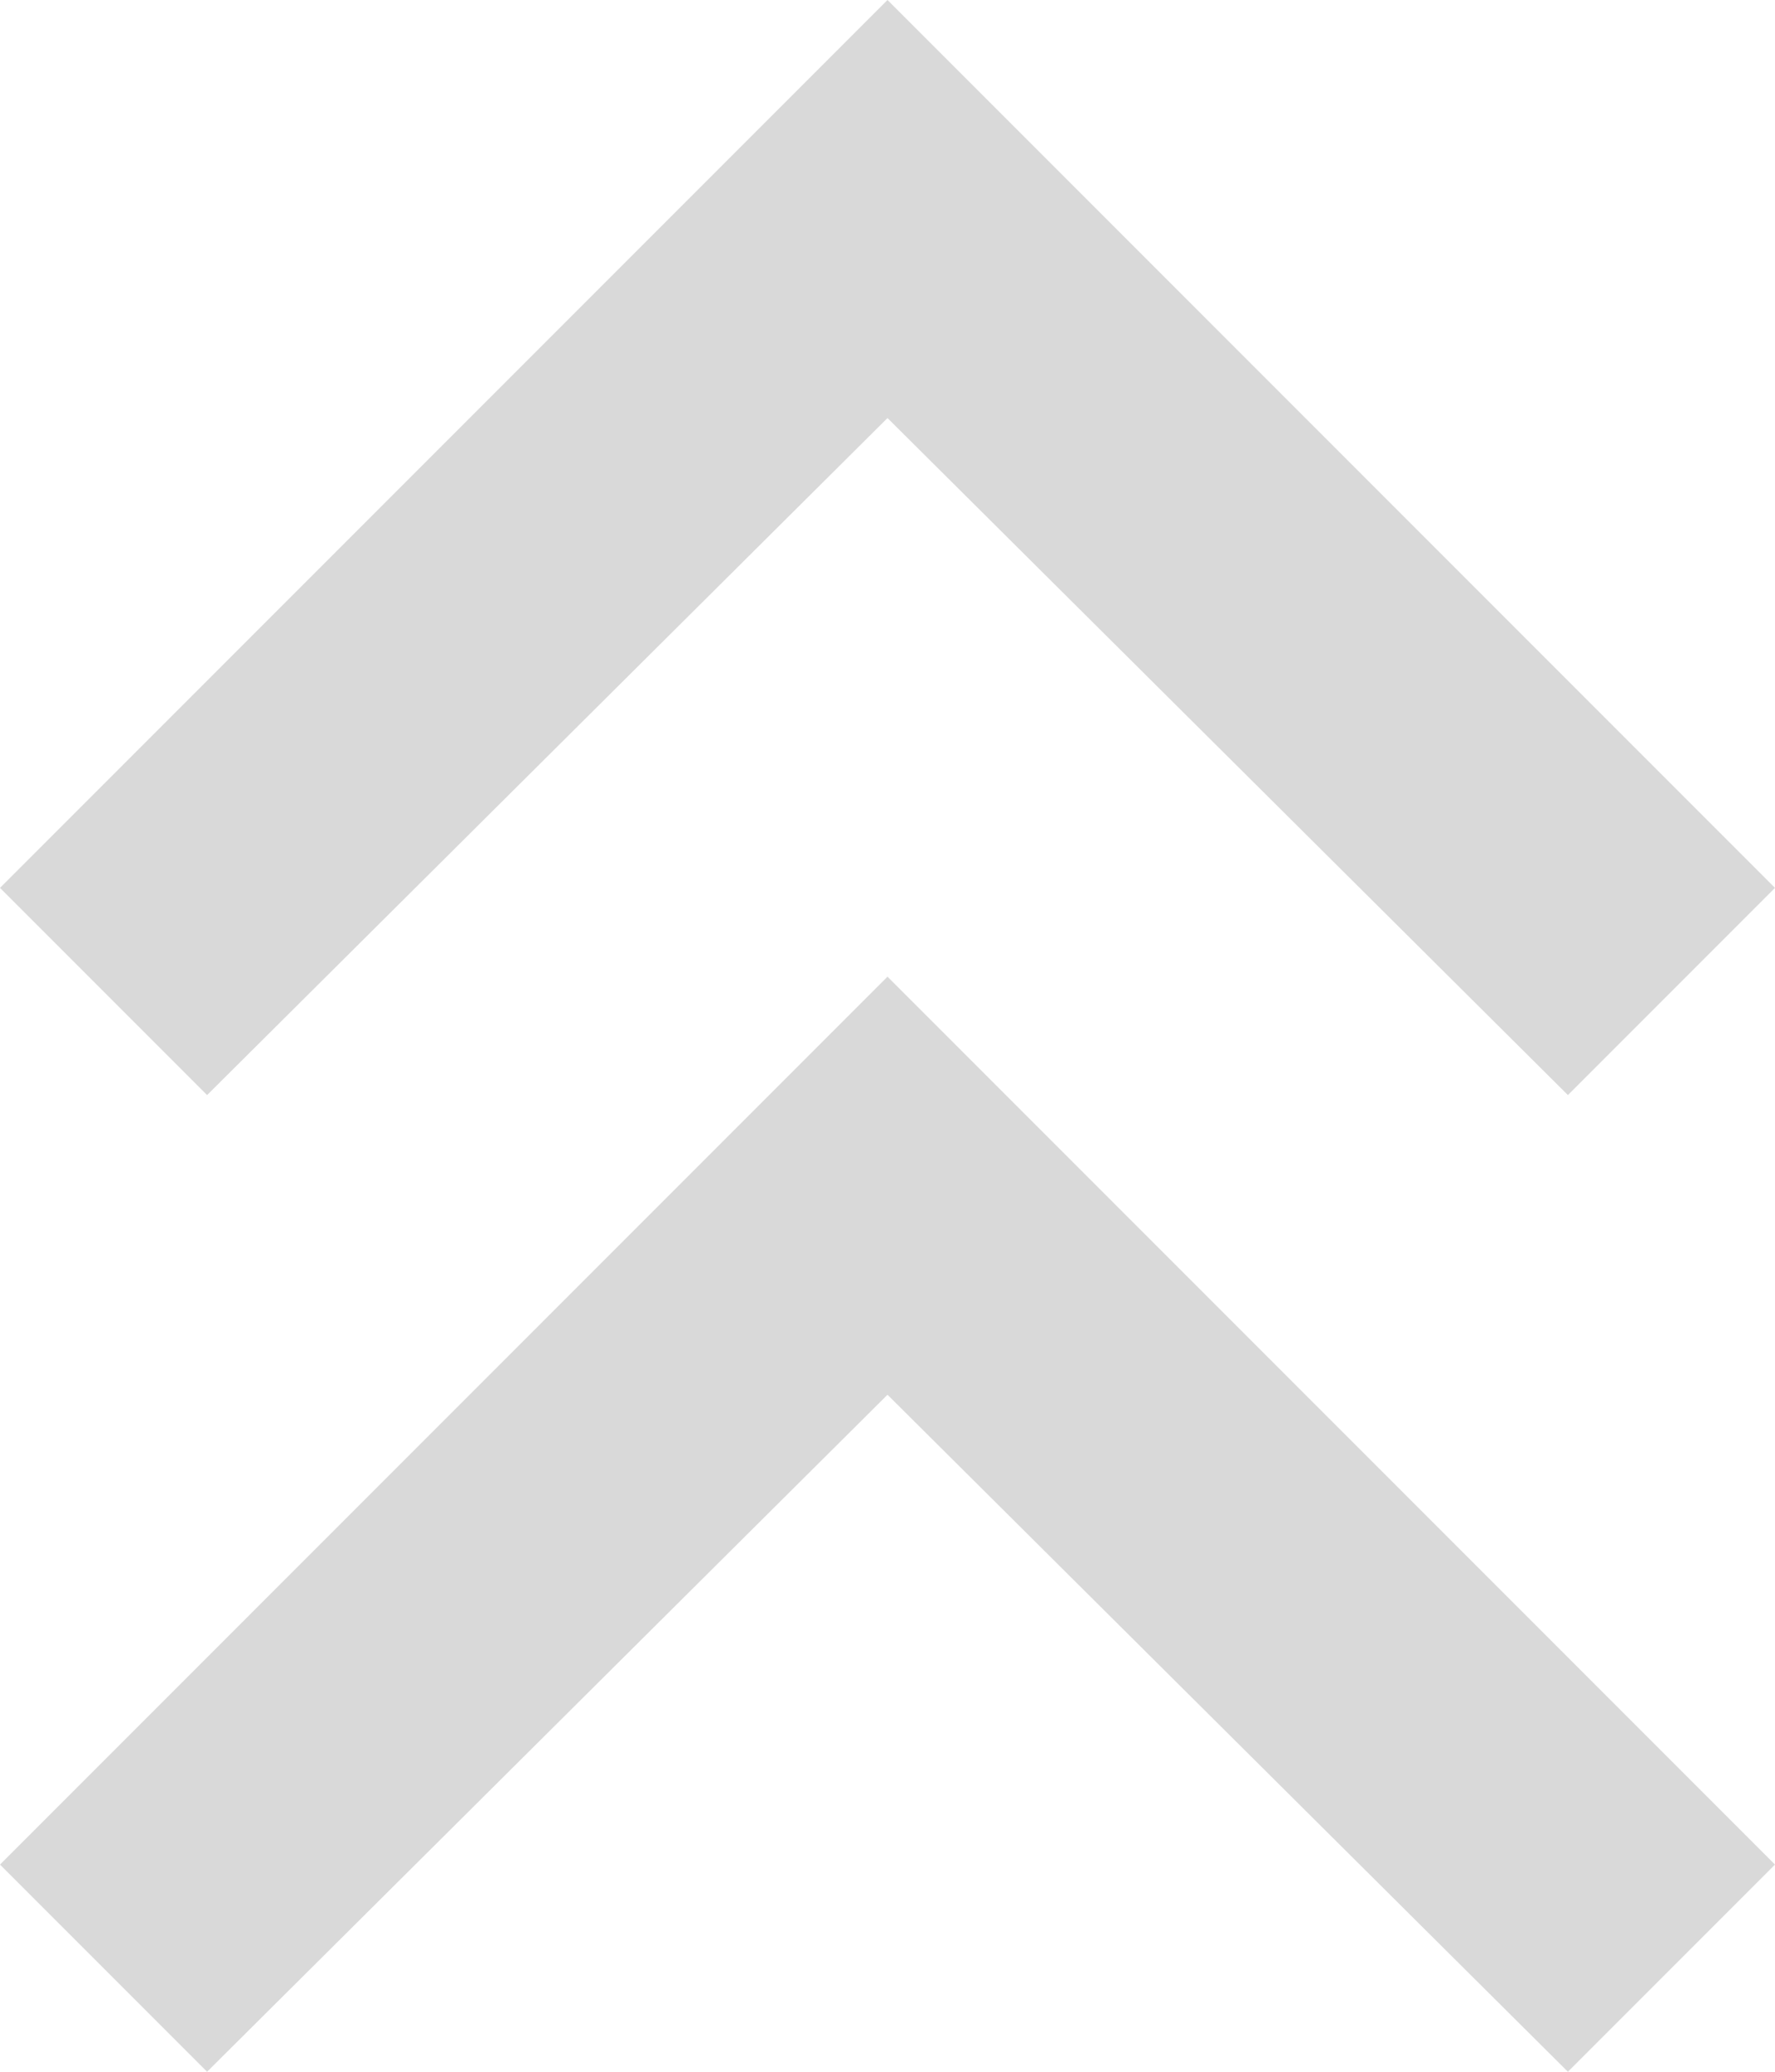 <svg width="12" height="14" viewBox="0 0 12 14" fill="none" xmlns="http://www.w3.org/2000/svg">
<path id="Vector" d="M6 9.425L1.4 14L0 12.6L6 6.6L12 12.6L10.6 14L6 9.425ZM6 2.825L1.4 7.4L0 6L6 0L12 6L10.6 7.4L6 2.825Z" fill="#D9D9D9"/>
</svg>
